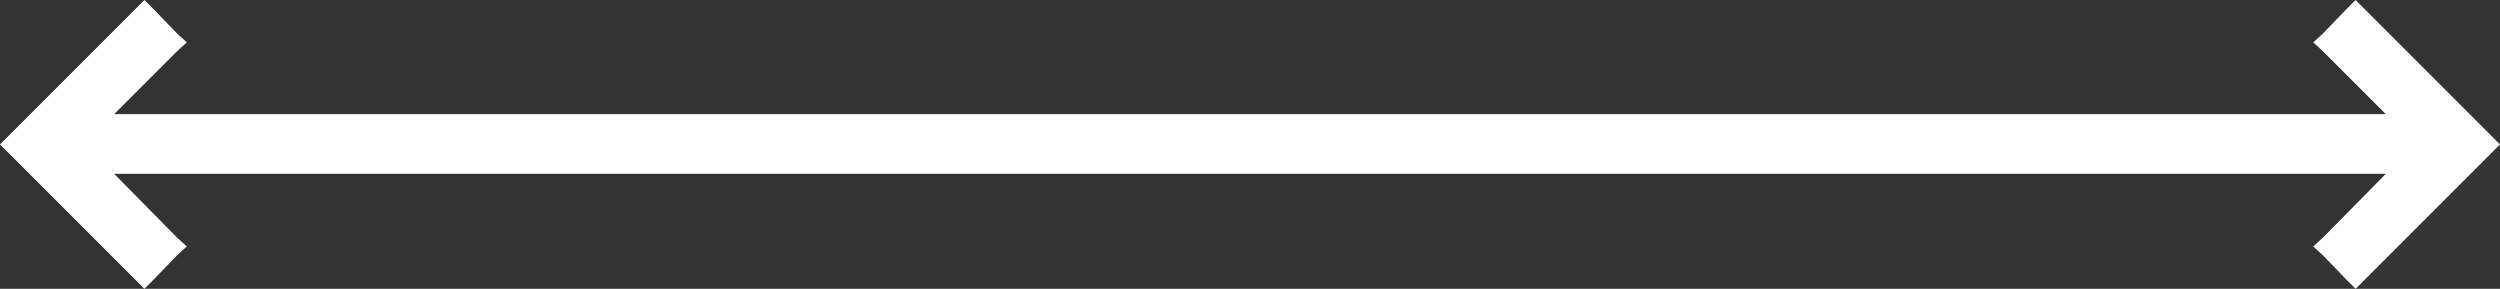 <?xml version="1.0" encoding="utf-8"?>
<!-- Generator: Adobe Illustrator 22.0.0, SVG Export Plug-In . SVG Version: 6.00 Build 0)  -->
<svg version="1.1" id="Layer_1" xmlns="http://www.w3.org/2000/svg" xmlns:xlink="http://www.w3.org/1999/xlink" x="0px" y="0px"
	 viewBox="0 0 289.1 33.4" style="enable-background:new 0 0 289.1 33.4;" xml:space="preserve">
<rect x="0" y="0" width="289.1" height="33.4" fill="#333333" stroke="none"/>
<style type="text/css">
	.st0{fill:#FFFFFF;}
</style>
<polygon class="st0" points="289.1,16.7 288.5,16.1 288.1,15.7 273.4,1 272.4,0 271.4,1 268.6,3.9 267.5,4.9 268.6,5.9 275.9,13.2 
	13.2,13.2 20.5,5.9 21.6,4.9 20.5,3.9 17.7,1 16.7,0 15.7,1 1,15.7 0,16.7 0,16.7 1,17.7 15.7,32.4 16.7,33.4 17.7,32.4 20.5,29.5 
	21.6,28.5 20.5,27.5 13.2,20.1 275.9,20.1 268.6,27.5 267.5,28.5 268.6,29.5 271.4,32.4 272.4,33.4 273.4,32.4 288.1,17.7 
	288.9,16.9 289.1,16.7 289.1,16.7 "/>
</svg>
